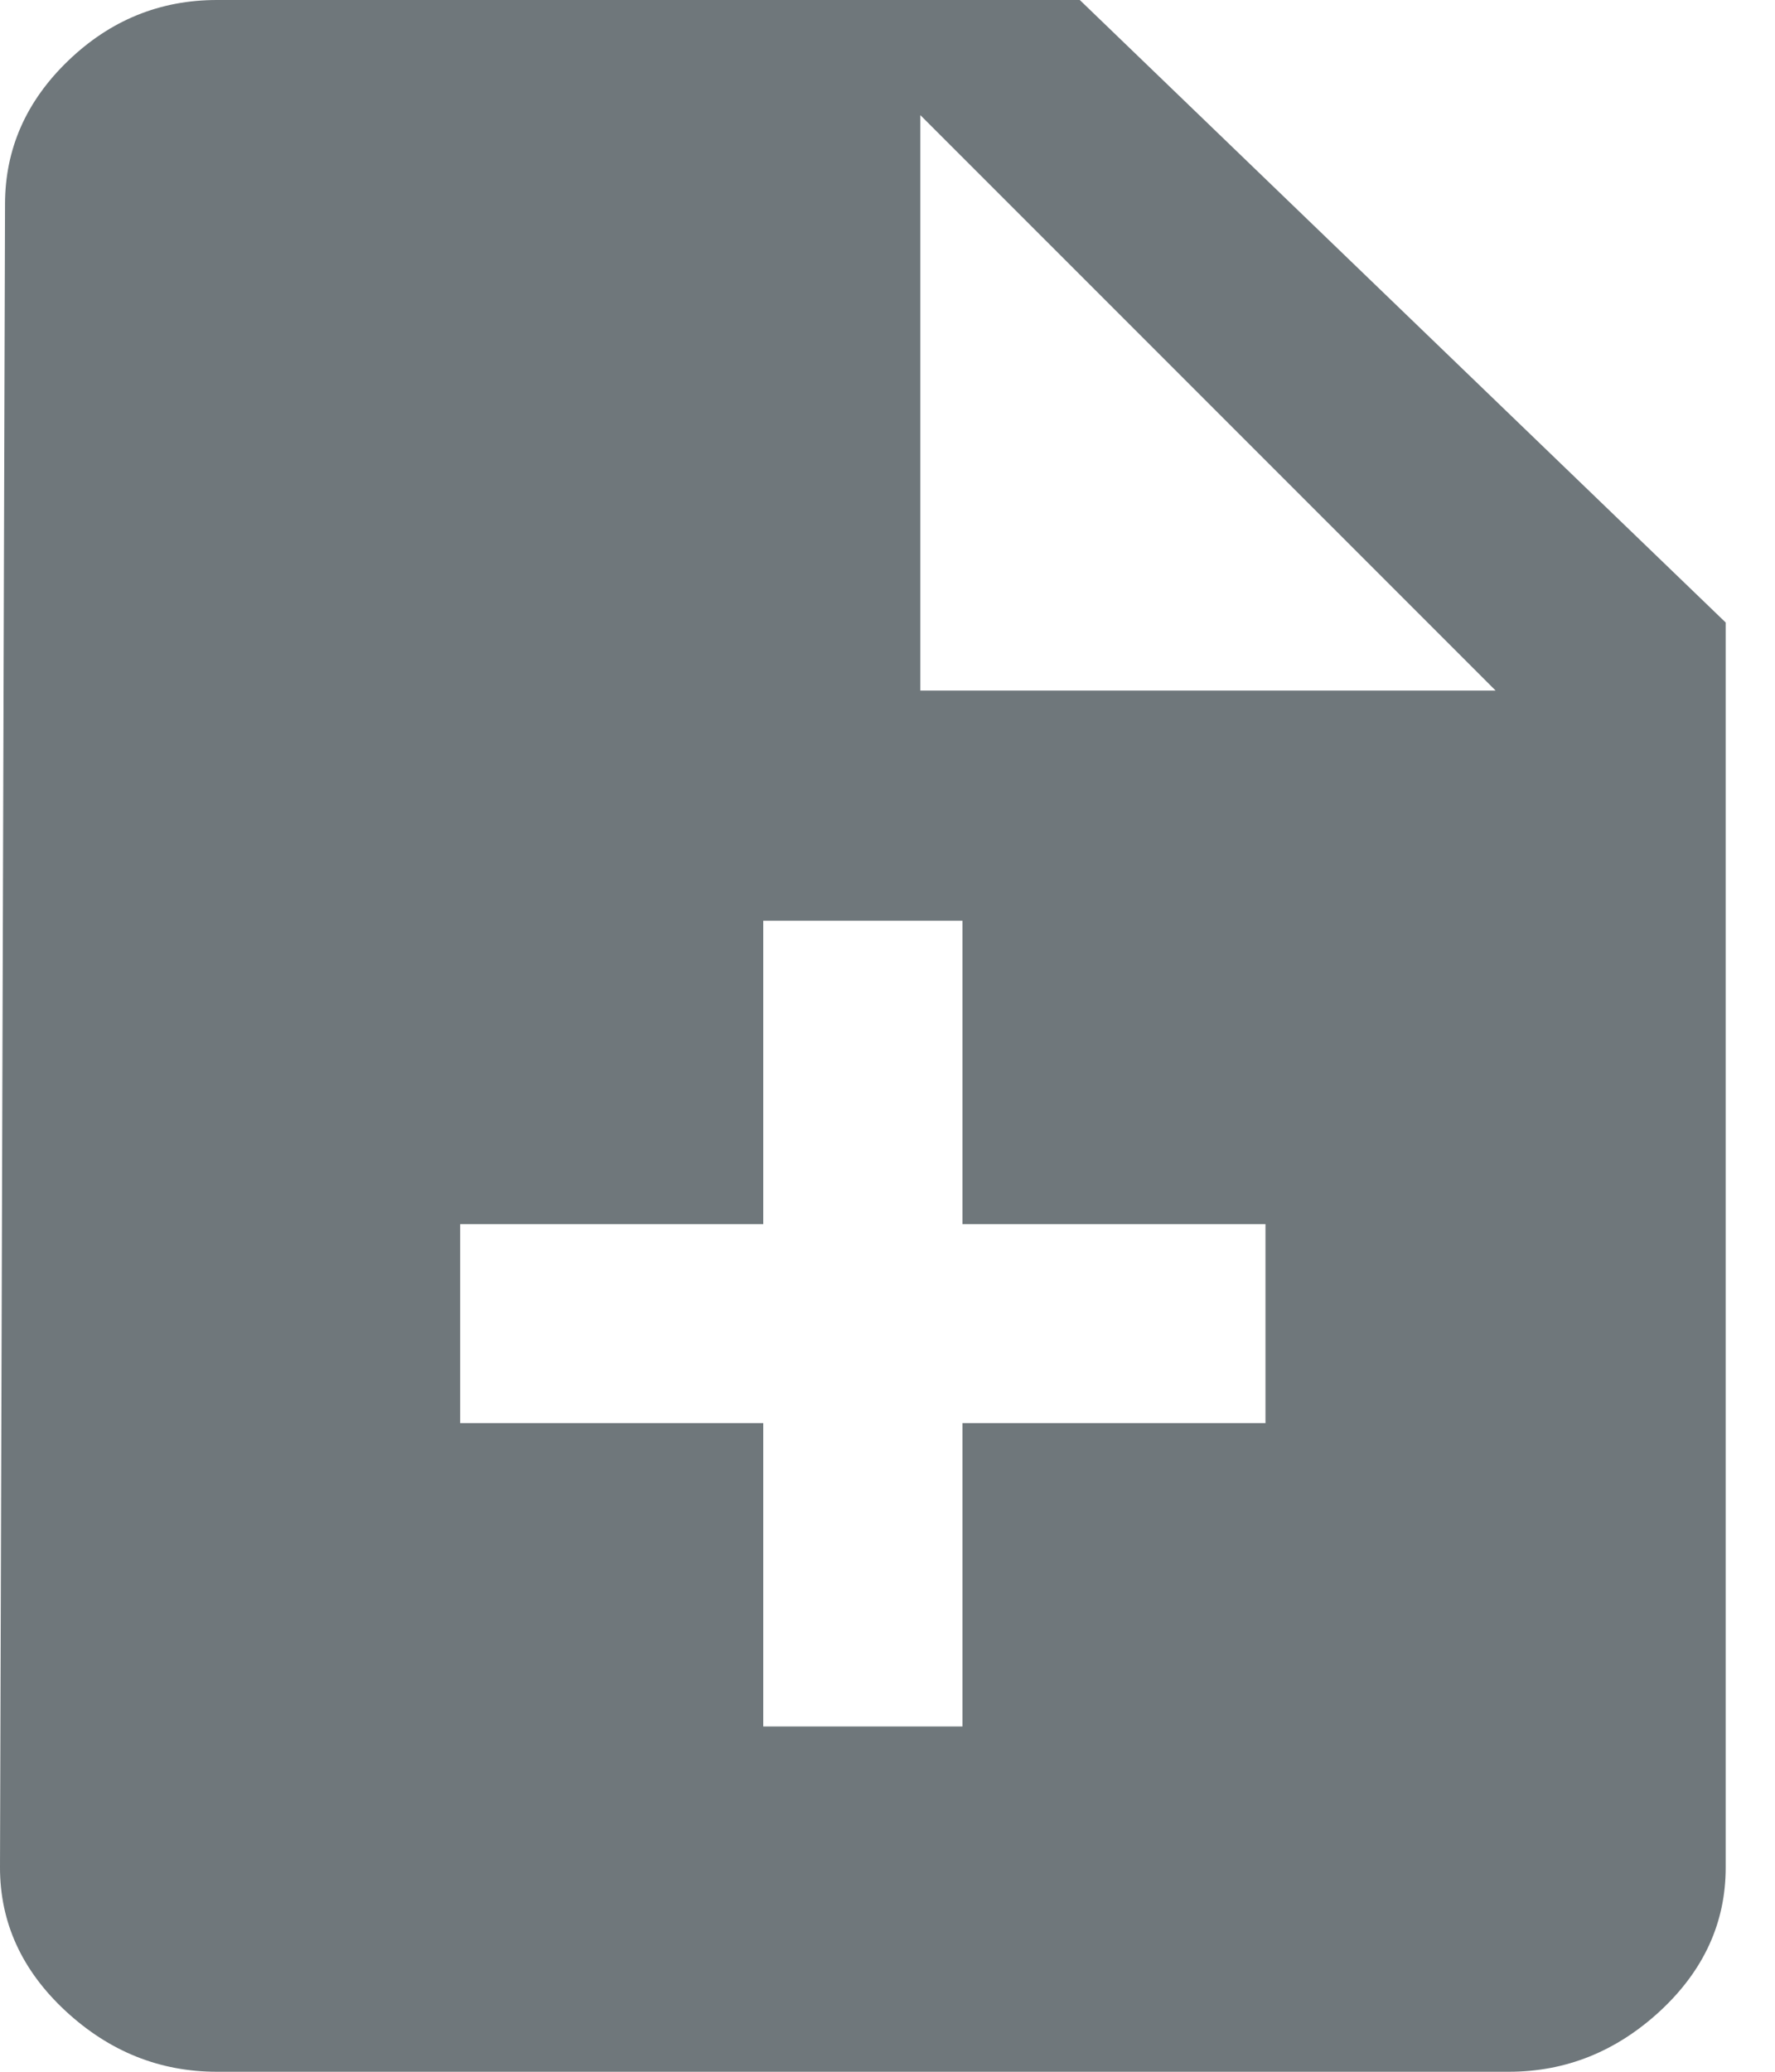 <svg width="18" height="21" viewBox="0 0 18 21" xmlns="http://www.w3.org/2000/svg">
    <title>Add page icon</title>
    <path
            d="M9.333 7h5.834L9.333 1.167V7zm3.5 7.425v-2.017H9.76V9.333H7.74v3.075H4.667v2.017H7.74V17.5H9.76v-3.075h3.074zM10.95 0l6.55 6.31v12.62c0 .558-.222 1.043-.665 1.454-.444.41-.955.616-1.535.616H2.2c-.58 0-1.091-.205-1.535-.616C.222 19.973 0 19.488 0 18.93L.051 2.07c0-.558.213-1.043.64-1.454C1.117.206 1.62 0 2.2 0h8.75z"
            fill="#6F777B"
            fillRule="evenodd"
    />
</svg>